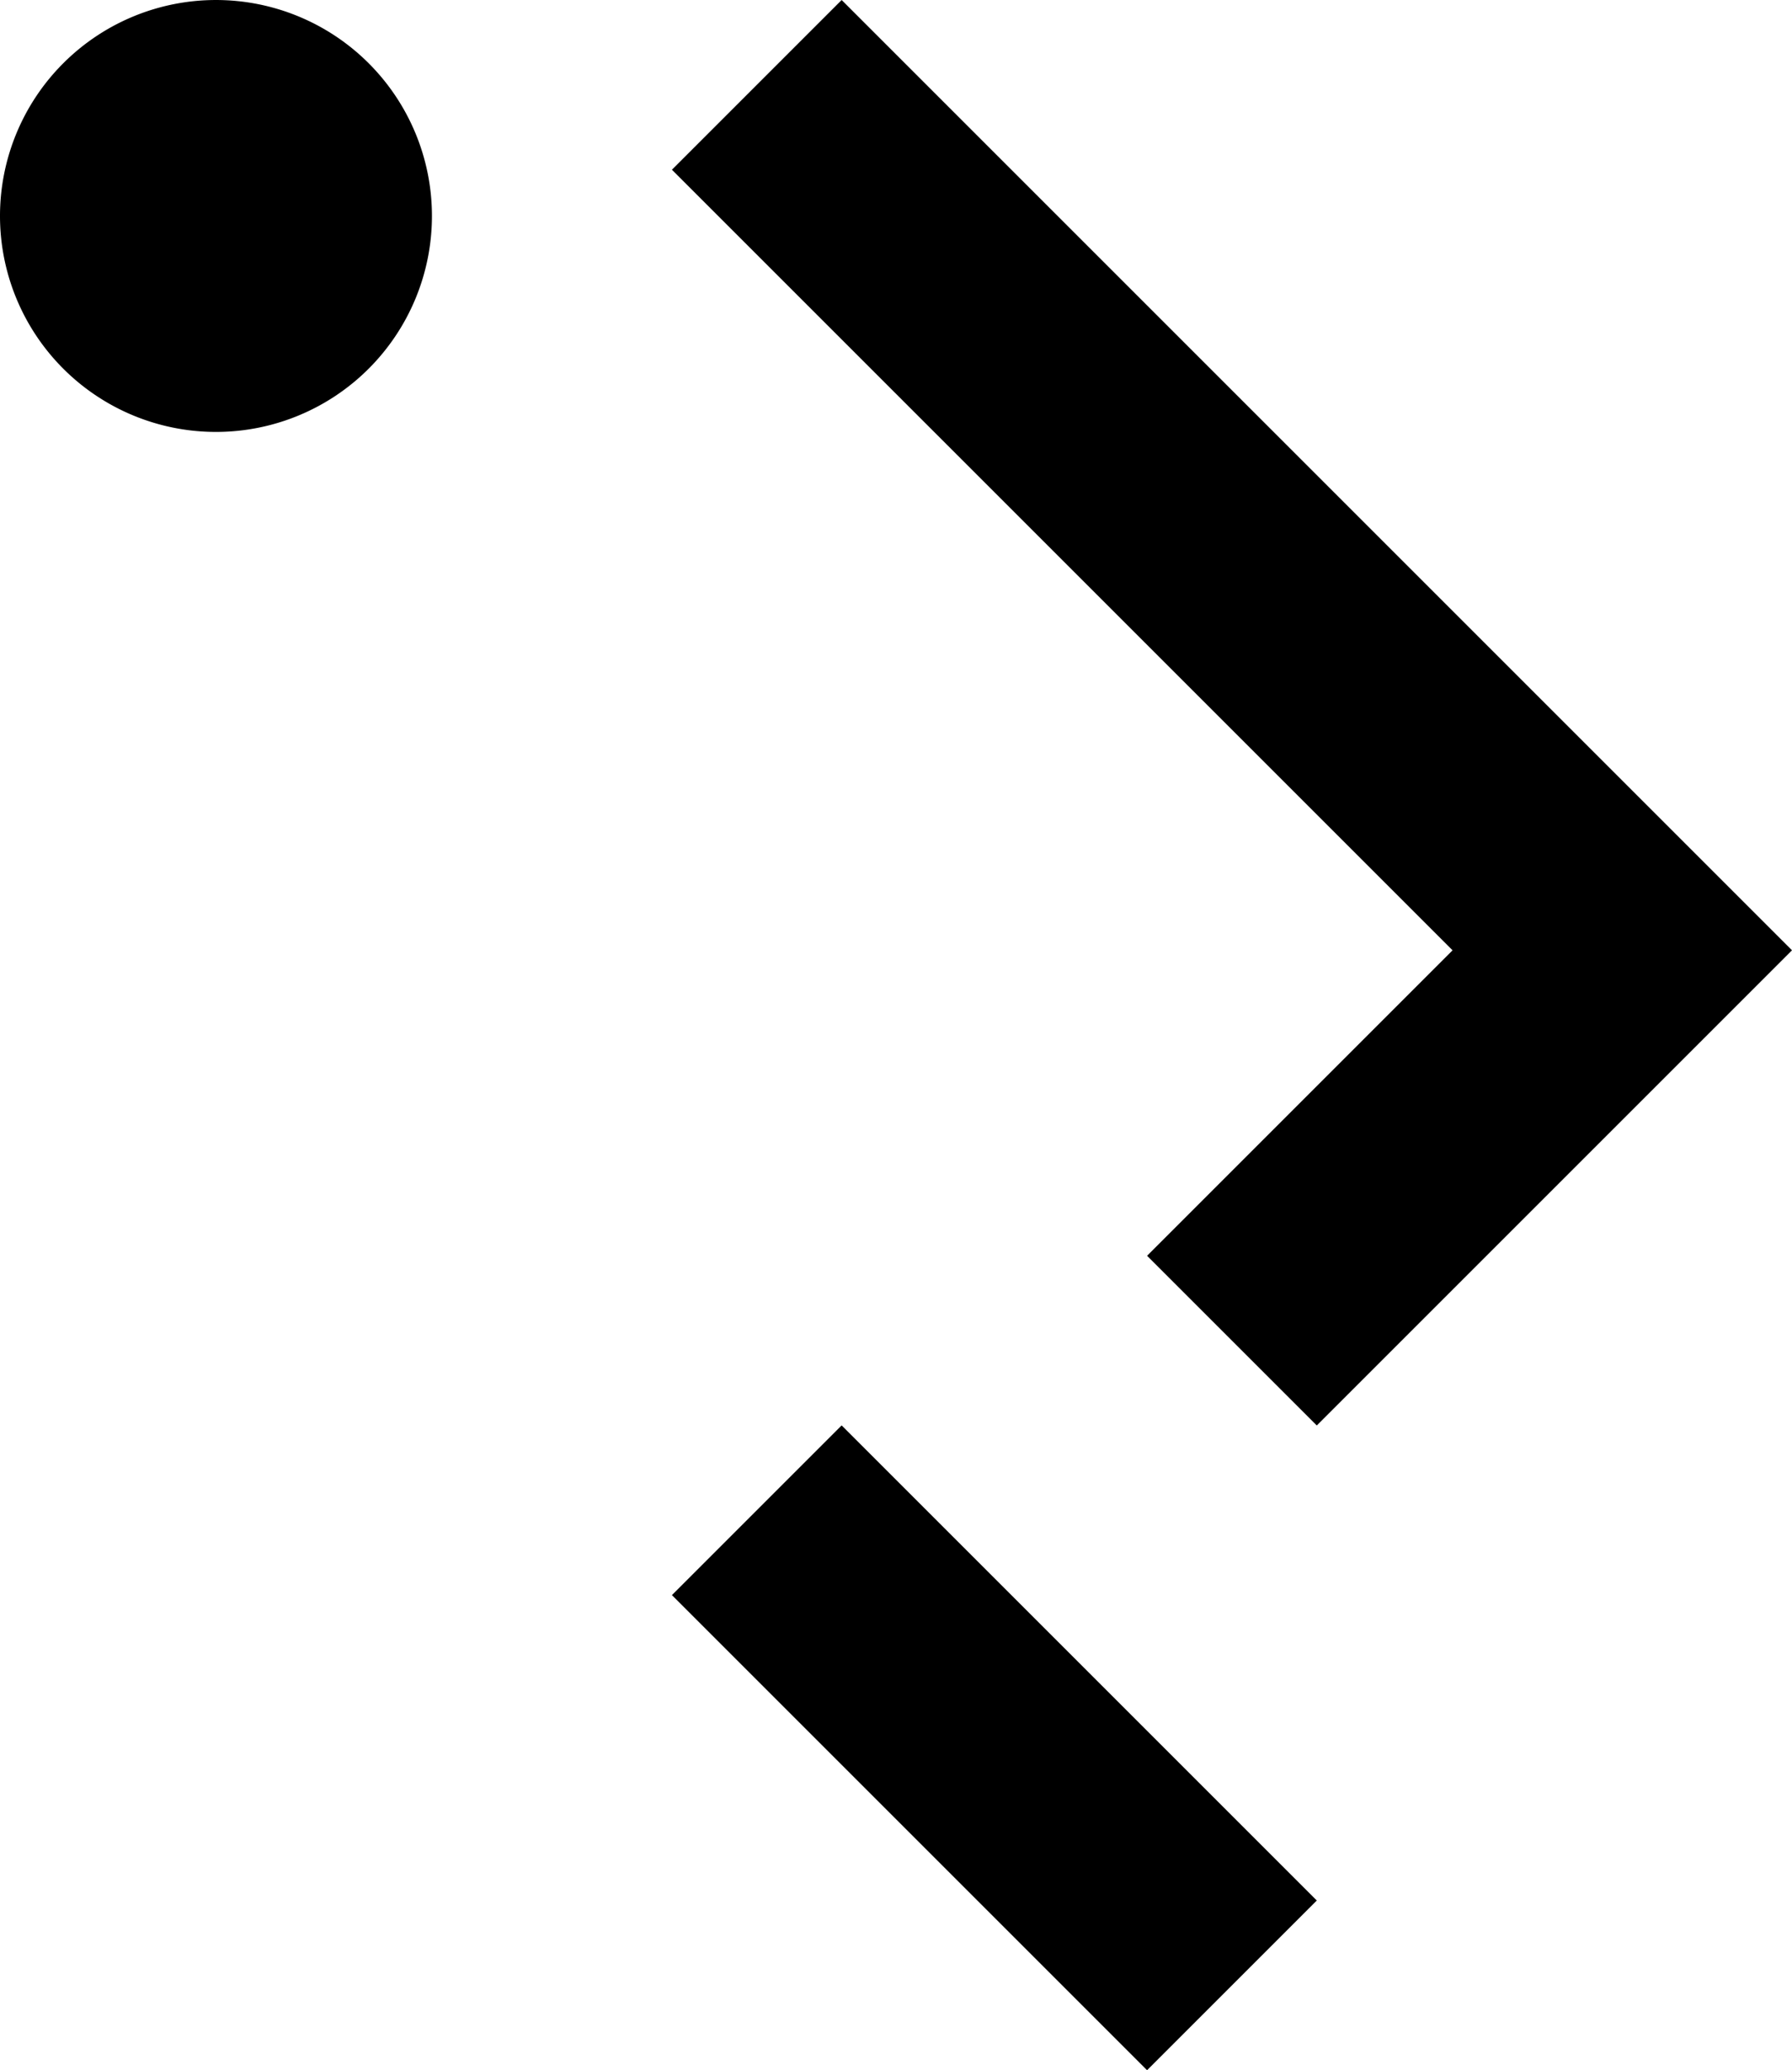 <svg
   width="86.555"
   height="100"
   viewBox="0 0 22.901 26.458"
   id="header-logo-link-svg-svg" >
   <g transform="translate(853.279,-1586.184)">
   <path
      id="header-logo-link-svg-path"
      d="m -850.519,1586.184 a 2.76,2.76 0 0 0 -2.76,2.76 2.76,2.76 0 0 0 2.76,2.76 2.76,2.76 0 0 0 2.76,-2.76 2.76,2.76 0 0 0 -2.76,-2.76 z m 7.996,0 -2.169,2.169 9.976,9.976 -3.904,3.904 2.169,2.169 3.904,-3.904 2.169,-2.169 -2.169,-2.169 z m 0,18.217 -2.169,2.169 6.072,6.072 2.169,-2.169 z" />
   </g>
</svg>